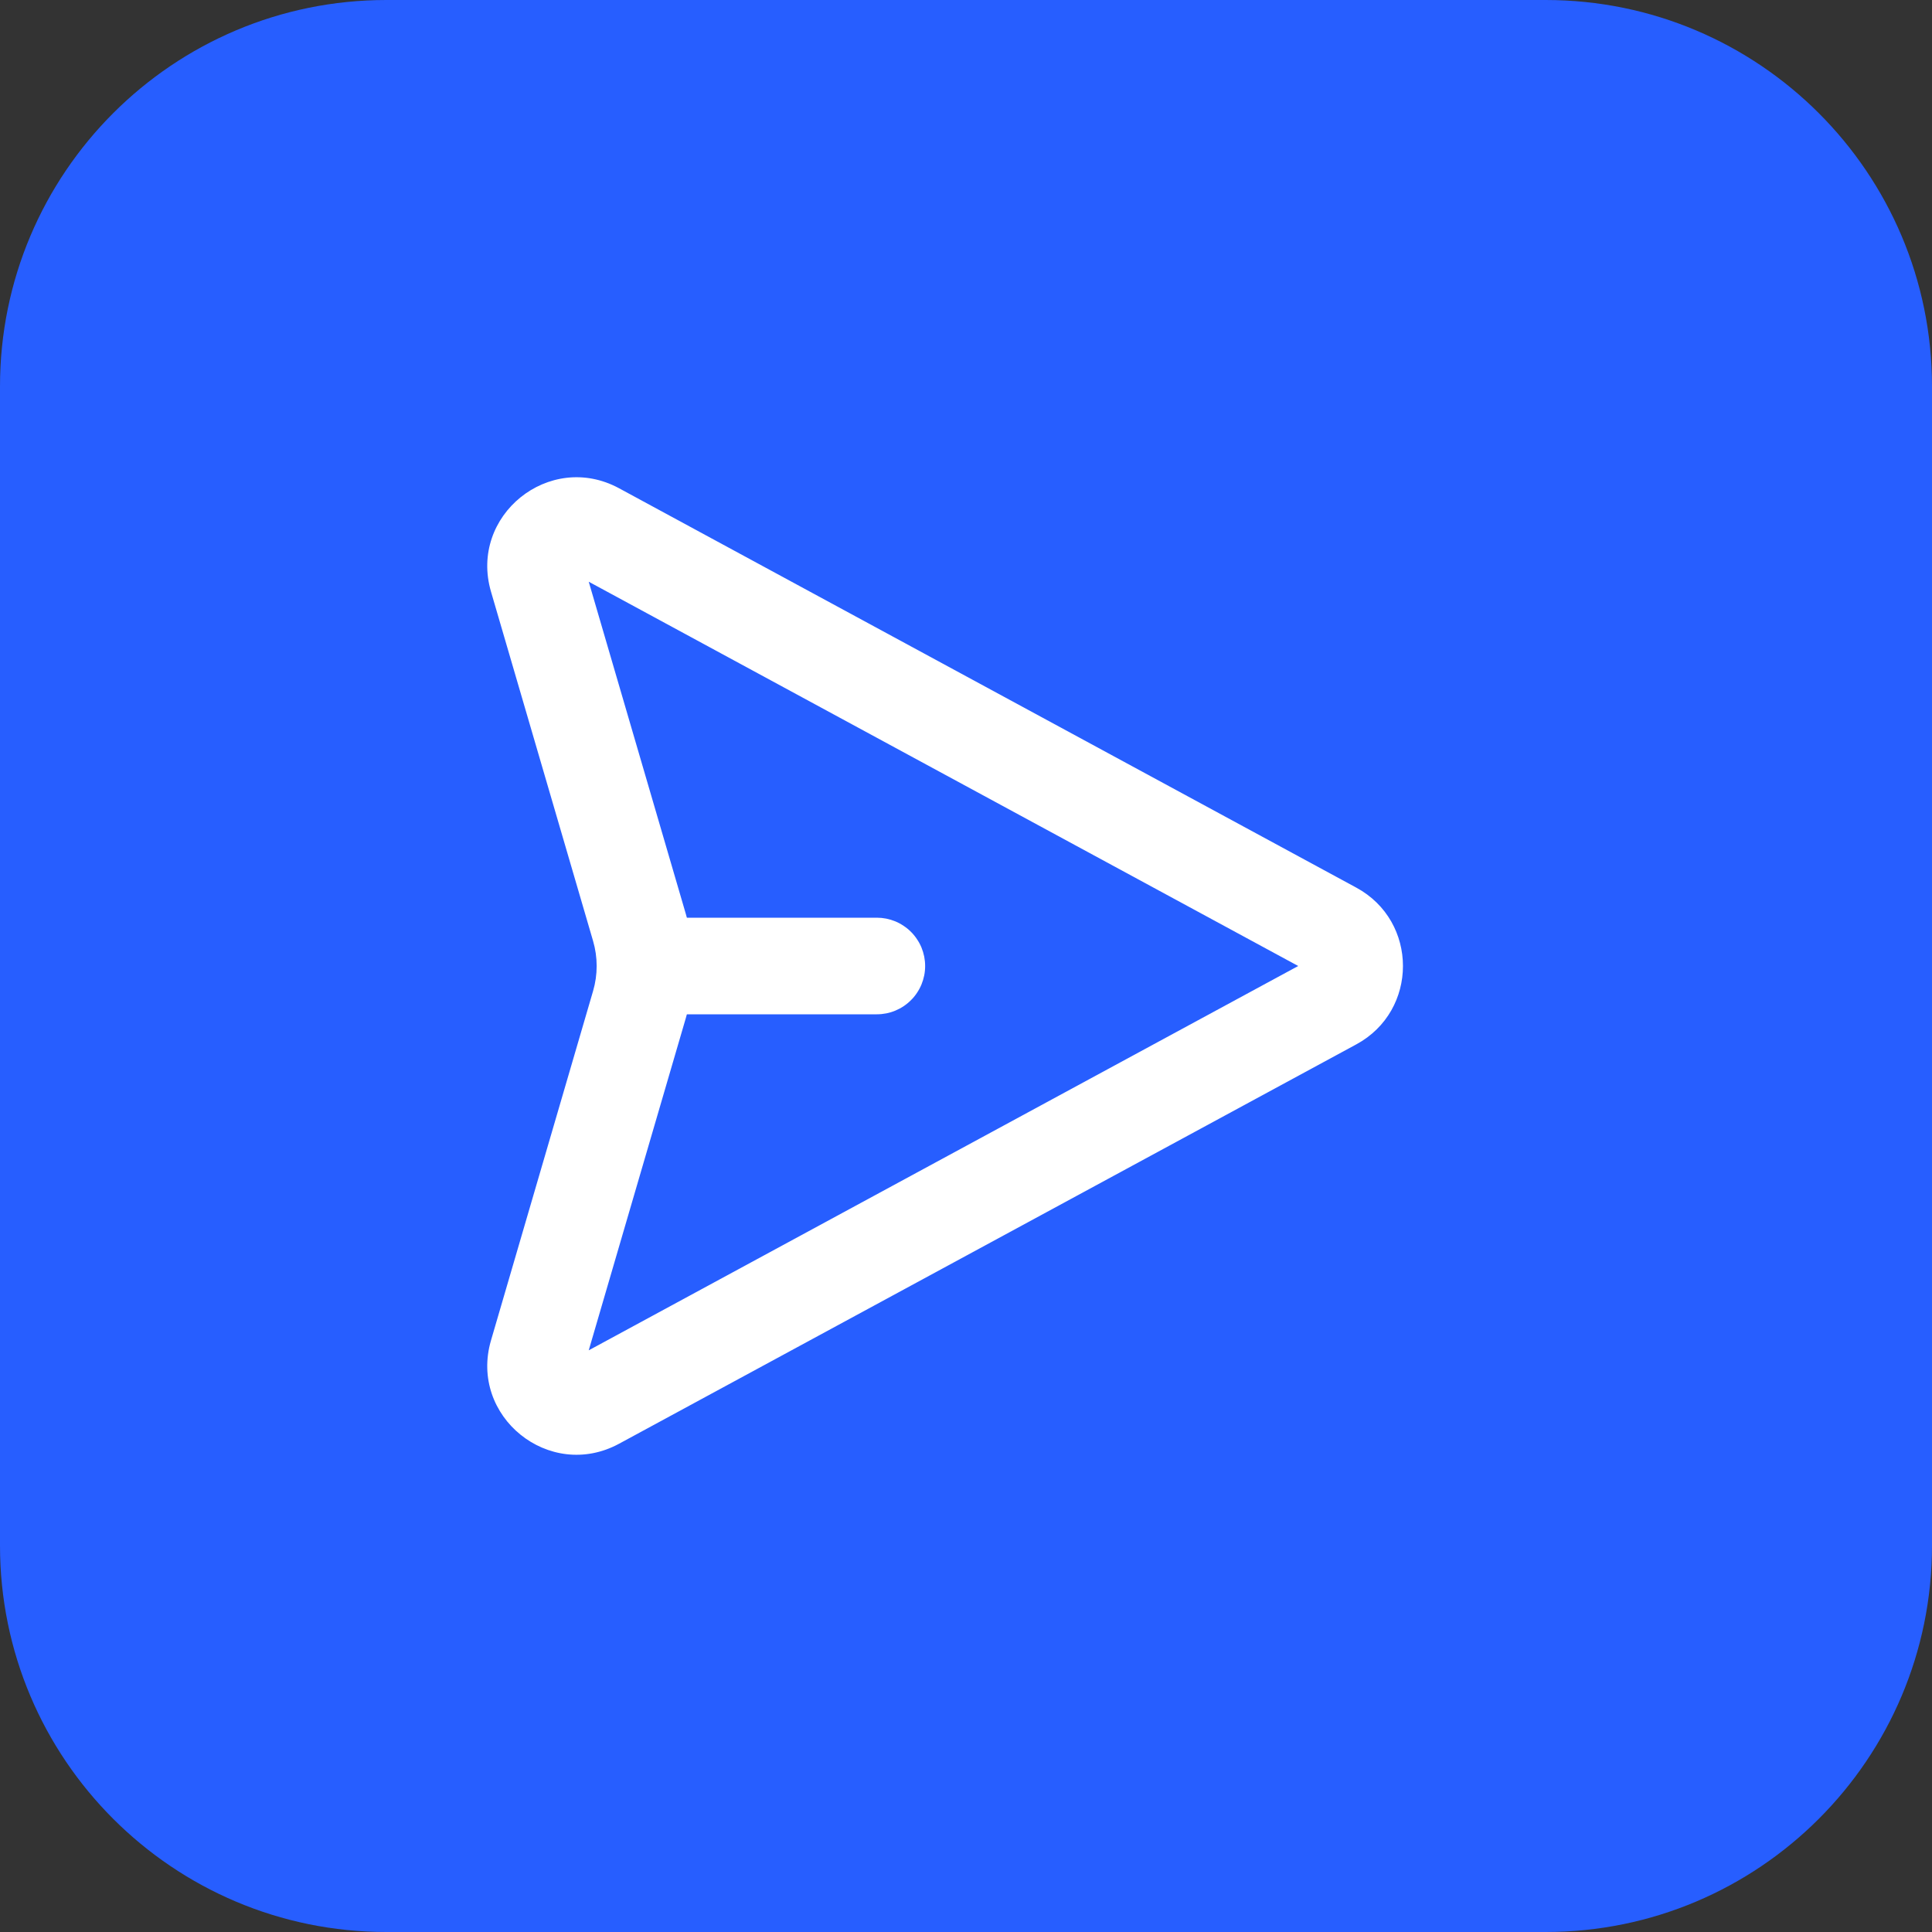 <svg xmlns="http://www.w3.org/2000/svg" xmlns:xlink="http://www.w3.org/1999/xlink" fill="none" version="1.1" width="40" height="40" viewBox="0 0 40 40"><rect x="0" y="0" width="40" height="40" fill="#333333" stroke="none"/><g><g><path d="M0 8C4.90527396329193e-16 3.582 3.582 0 8 0L32 0C36.418 0 40 3.582 40 8L40 32C40 36.418 36.418 40 32 40L8 40C3.582 40 0 36.418 0 32Z" fill="#275EFF" fill-opacity="1"/></g><g><g></g><g transform="matrix(0,1,-1,0,39.077,-23.077)"><g><path d="M33.186,26.26C32.405,27.703,33.753,29.372,35.328,28.911L42.559,26.798C42.897,26.699,43.257,26.699,43.595,26.798L50.827,28.911C52.402,29.372,53.749,27.703,52.968,26.26L44.7,10.997C44.002,9.708,42.152,9.708,41.454,10.997L33.186,26.26ZM41.998,24.878L35.121,26.888L43.077,12.199L51.034,26.888L44.156,24.878Q43.077,24.562,41.998,24.878Z" fill-rule="evenodd" fill="#FFFFFF" fill-opacity="1"/></g><g><path d="M42.077,20.923Q42.077,20.825,42.096,20.728Q42.116,20.631,42.153,20.54Q42.191,20.449,42.246,20.368Q42.3,20.286,42.37,20.216Q42.44,20.146,42.522,20.092Q42.603,20.037,42.694,19.999Q42.785,19.962,42.882,19.942Q42.979,19.923,43.077,19.923Q43.176,19.923,43.272,19.942Q43.369,19.962,43.46,19.999Q43.551,20.037,43.633,20.092Q43.715,20.146,43.784,20.216Q43.854,20.286,43.909,20.368Q43.963,20.449,44.001,20.54Q44.039,20.631,44.058,20.728Q44.077,20.825,44.077,20.923L44.077,25.538Q44.077,25.637,44.058,25.734Q44.039,25.83,44.001,25.921Q43.963,26.012,43.909,26.094Q43.854,26.176,43.784,26.246Q43.715,26.315,43.633,26.37Q43.551,26.425,43.46,26.462Q43.369,26.5,43.272,26.519Q43.176,26.538,43.077,26.538Q42.979,26.538,42.882,26.519Q42.785,26.5,42.694,26.462Q42.603,26.425,42.522,26.37Q42.44,26.315,42.37,26.246Q42.3,26.176,42.246,26.094Q42.191,26.012,42.153,25.921Q42.116,25.83,42.096,25.734Q42.077,25.637,42.077,25.538L42.077,20.923Z" fill-rule="evenodd" fill="#FFFFFF" fill-opacity="1"/></g></g></g></g></svg>